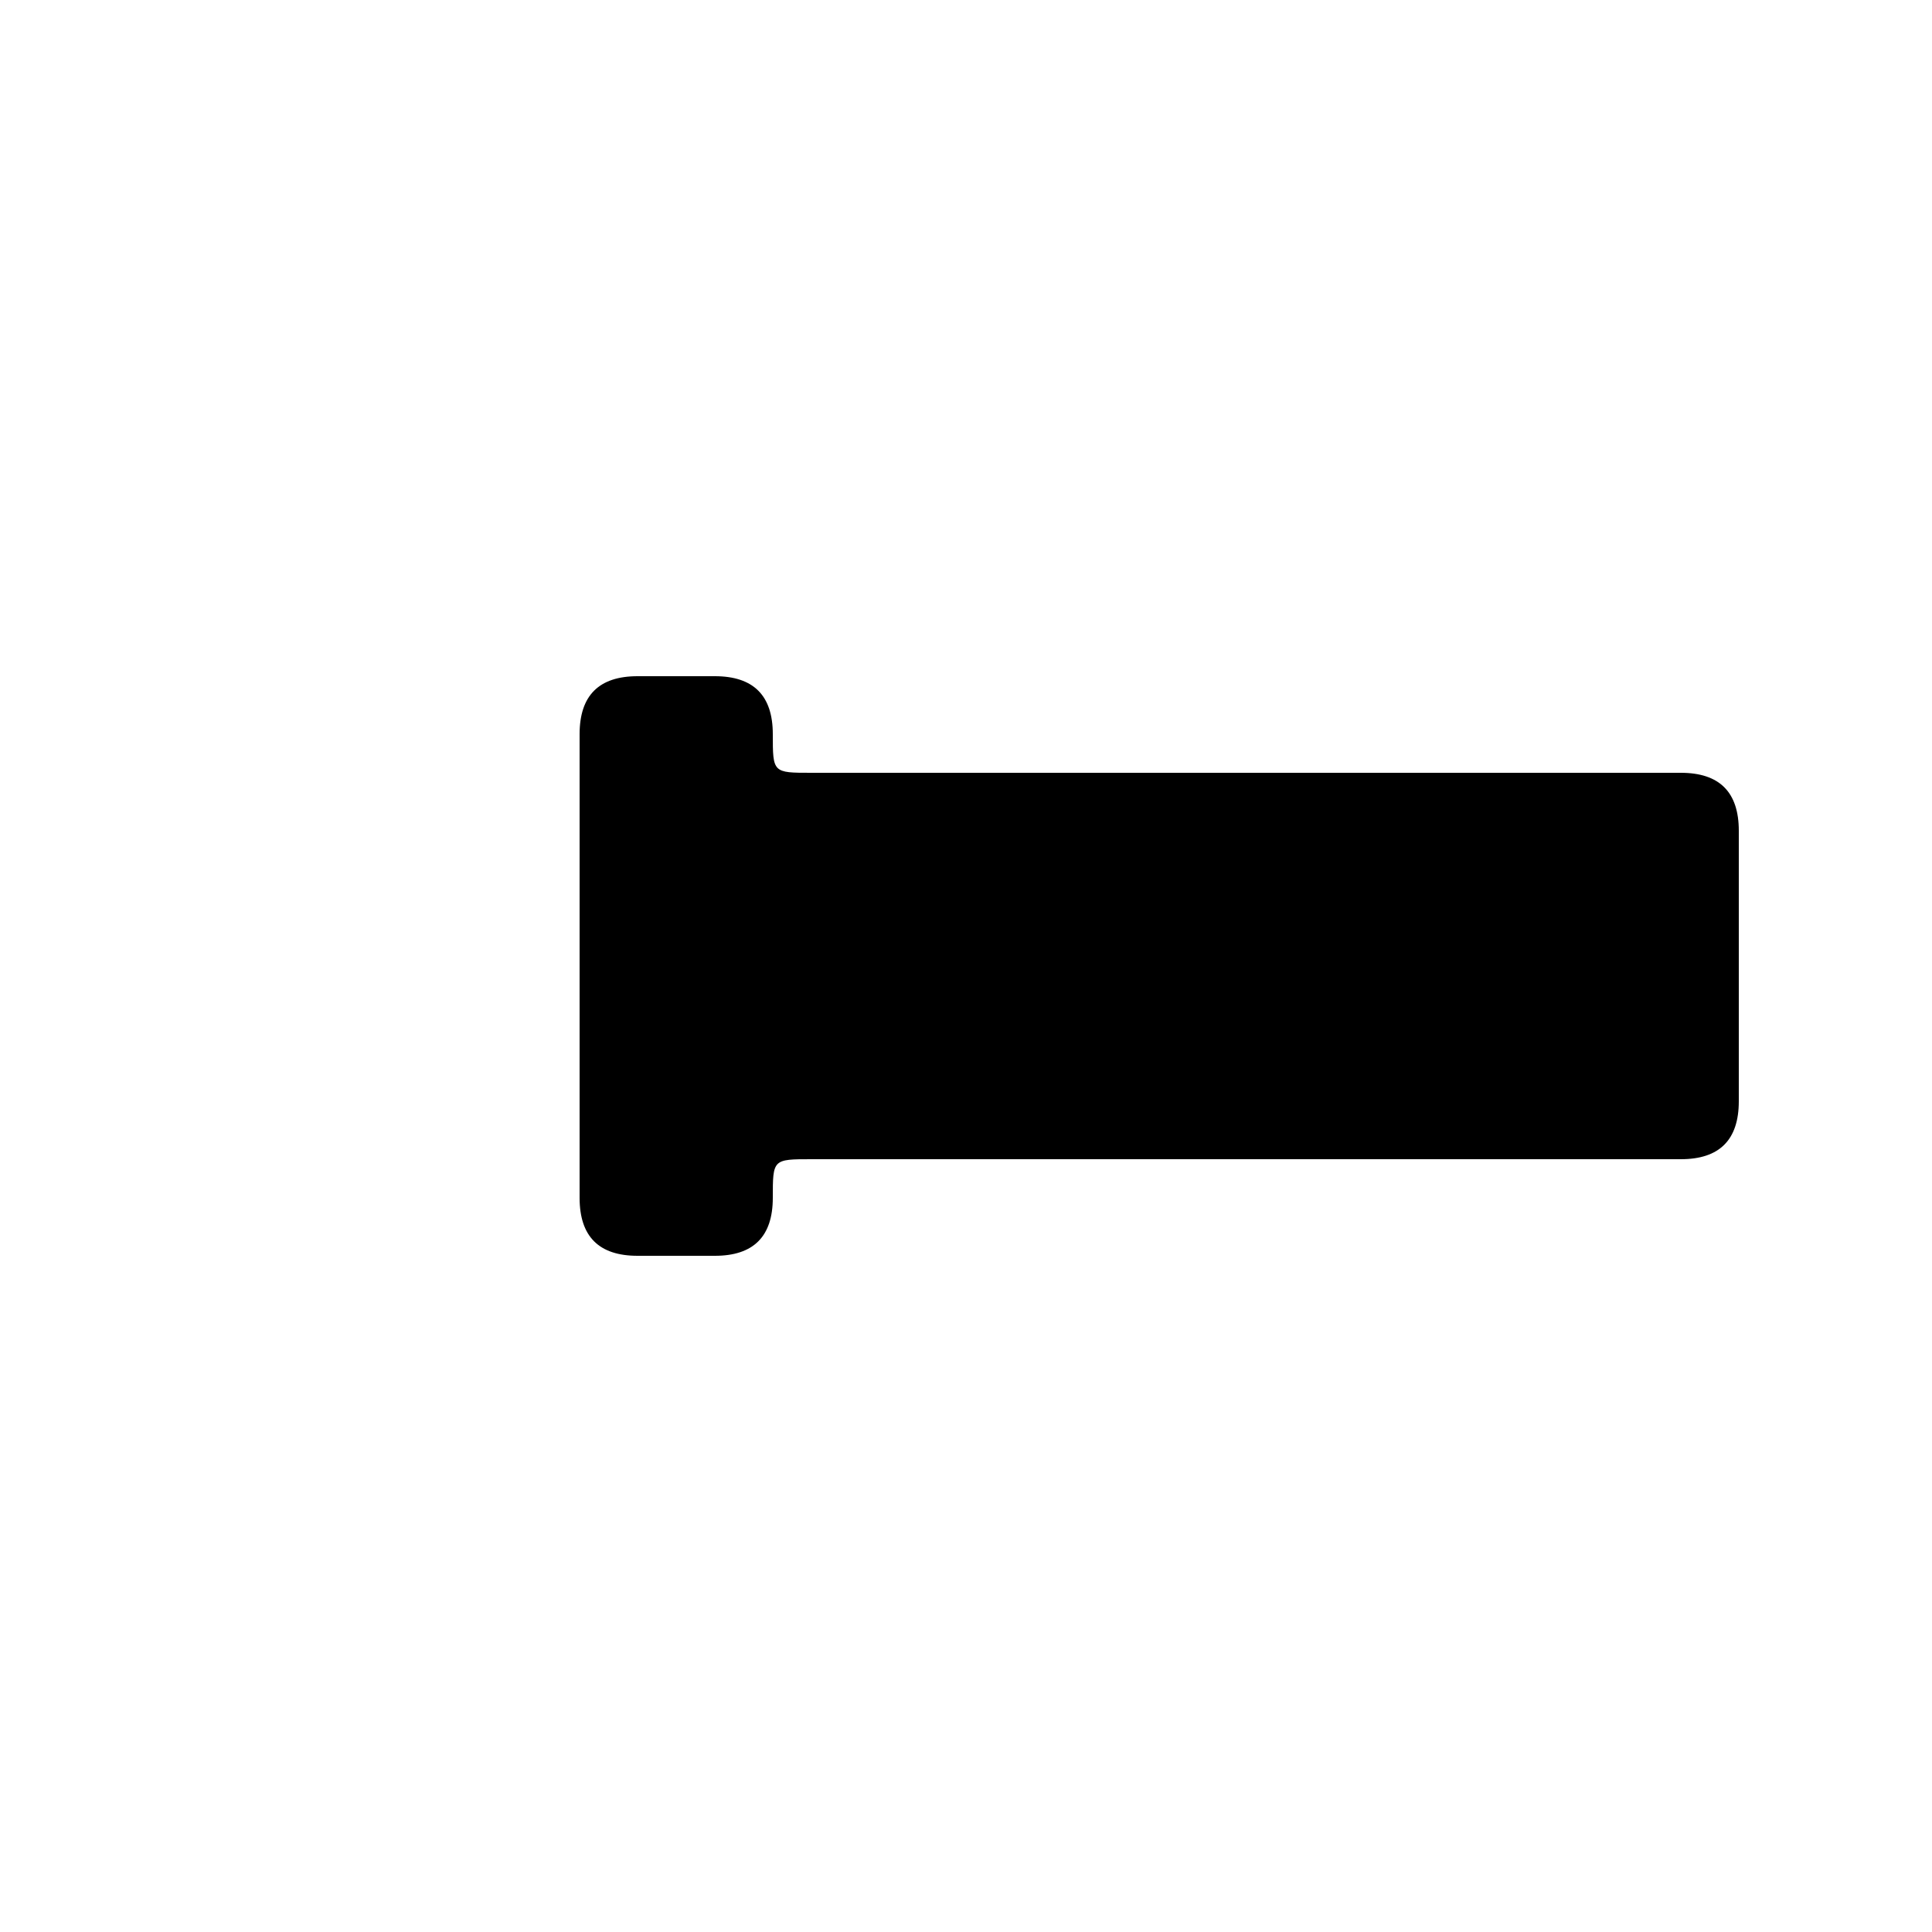 <svg version="1.1" xmlns="http://www.w3.org/2000/svg" viewBox="0 0 100 100"><path stroke="#000000" stroke-width="0" stroke-linejoin="round" stroke-linecap="round" fill="#000000" d="M 42 60 C 40 60 40 60 40 62 C 40 64 39 65 37 65 C 36 65 34 65 33 65 C 31 65 30 64 30 62 C 30 57 30 42 30 38 C 30 36 31 35 33 35 C 34 35 36 35 37 35 C 39 35 40 36 40 38 C 40 40 40 40 42 40 C 54 40 69 40 87 40 C 89 40 90 41 90 43 C 90 48 90 52 90 57 C 90 59 89 60 87 60 C 69 60 54 60 42 60 Z"></path></svg>
